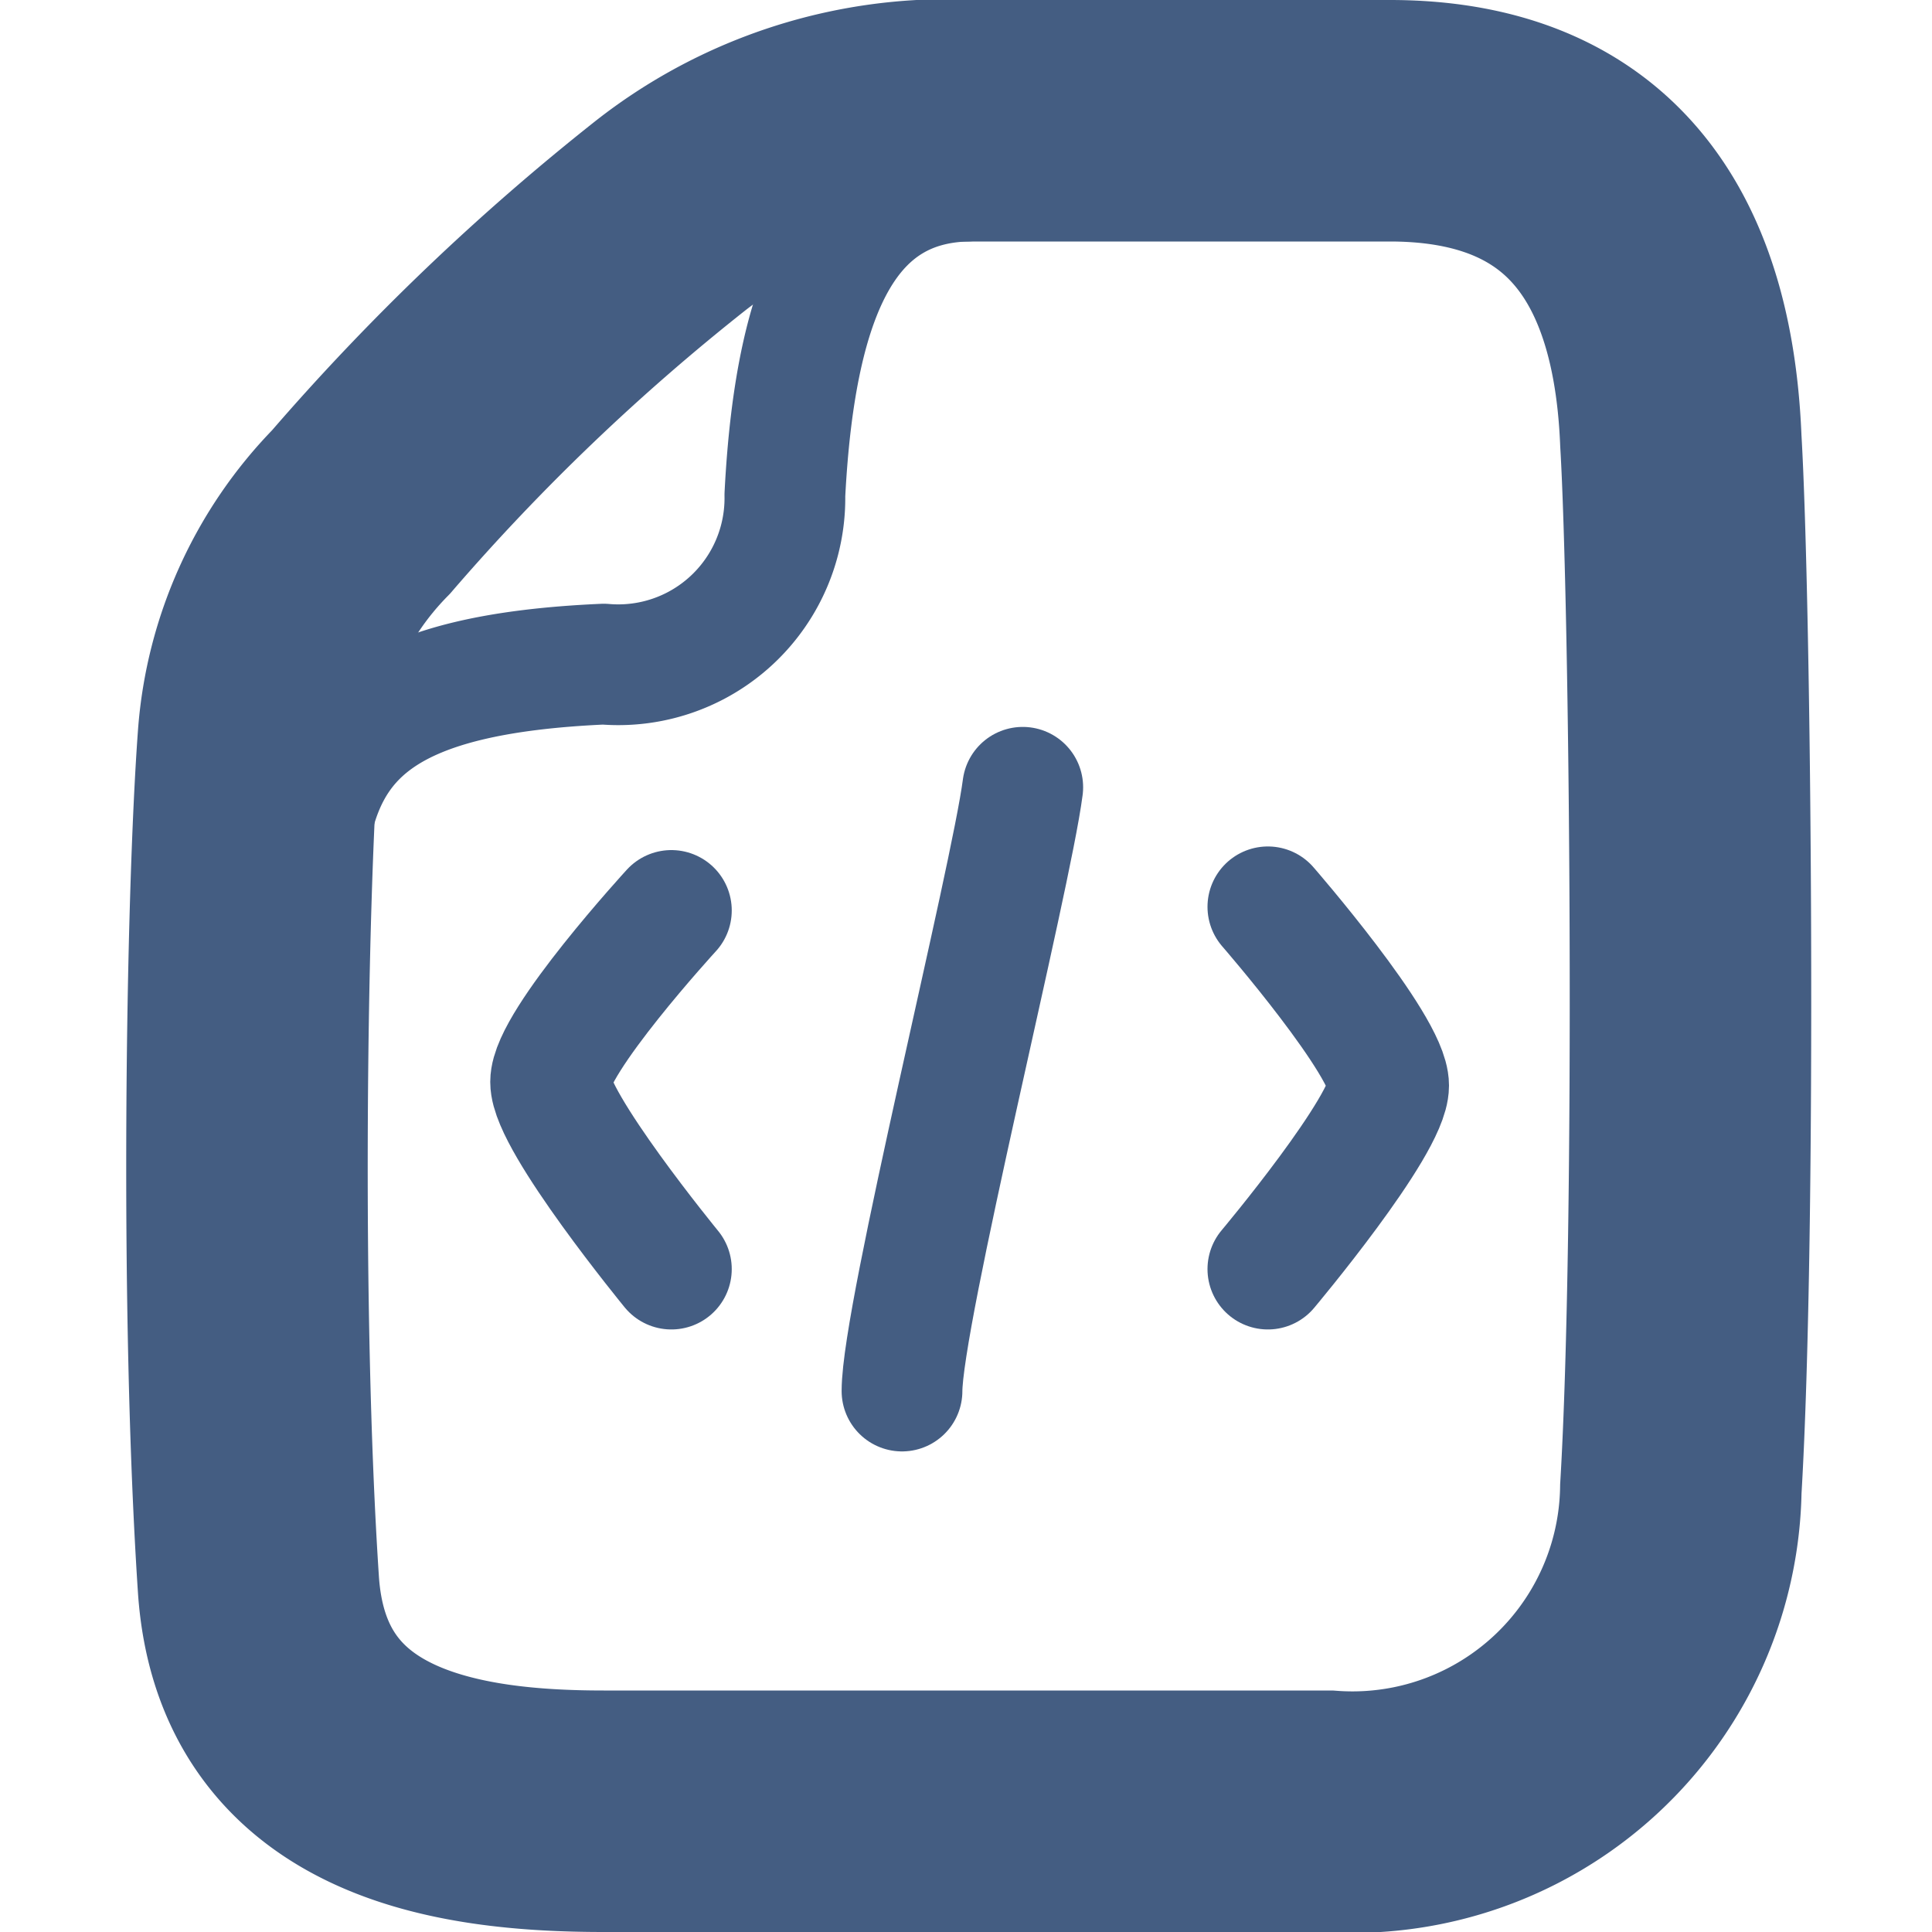 <svg xmlns="http://www.w3.org/2000/svg" width="16" height="16" viewBox="0 0 16 16"><defs><style>.cls-1{fill:#d93644;fill-opacity:0;}.cls-2,.cls-3{fill:none;stroke:#445d82;}.cls-2{stroke-linecap:round;stroke-linejoin:round;}.cls-3{stroke-miterlimit:10;stroke-width:2px;}</style></defs><g id="_16_XML_Document" data-name="16_XML_Document"><rect id="Container" class="cls-1" width="16" height="16"/><path class="cls-2" d="M8.47,6.52c-.1.77-1,4.37-1,5"/><path class="cls-2" d="M5.56,7.54s-1,1.09-1,1.42,1,1.55,1,1.55"/><path class="cls-2" d="M10.5,10.51s1-1.19,1-1.52-1-1.48-1-1.48"/><path class="cls-2" d="M2.55,7C2.69,6.09,3.19,5.58,5,5.5A1.38,1.38,0,0,0,6.5,4.1c.09-1.75.55-2.57,1.5-2.6"/><path class="cls-3" d="M13.92,12.33A2.72,2.72,0,0,1,11,15c-1.26,0-4.79,0-6,0s-2.75-.22-2.86-1.88c-.15-2.26-.1-5.64,0-7a3,3,0,0,1,.85-1.88A18.71,18.71,0,0,1,5.56,1.78,3.72,3.72,0,0,1,7.62,1c.74,0,2.58,0,3.89,0s2.33.66,2.41,2.65C14,5,14.05,10.15,13.92,12.33Z"/></g></svg>